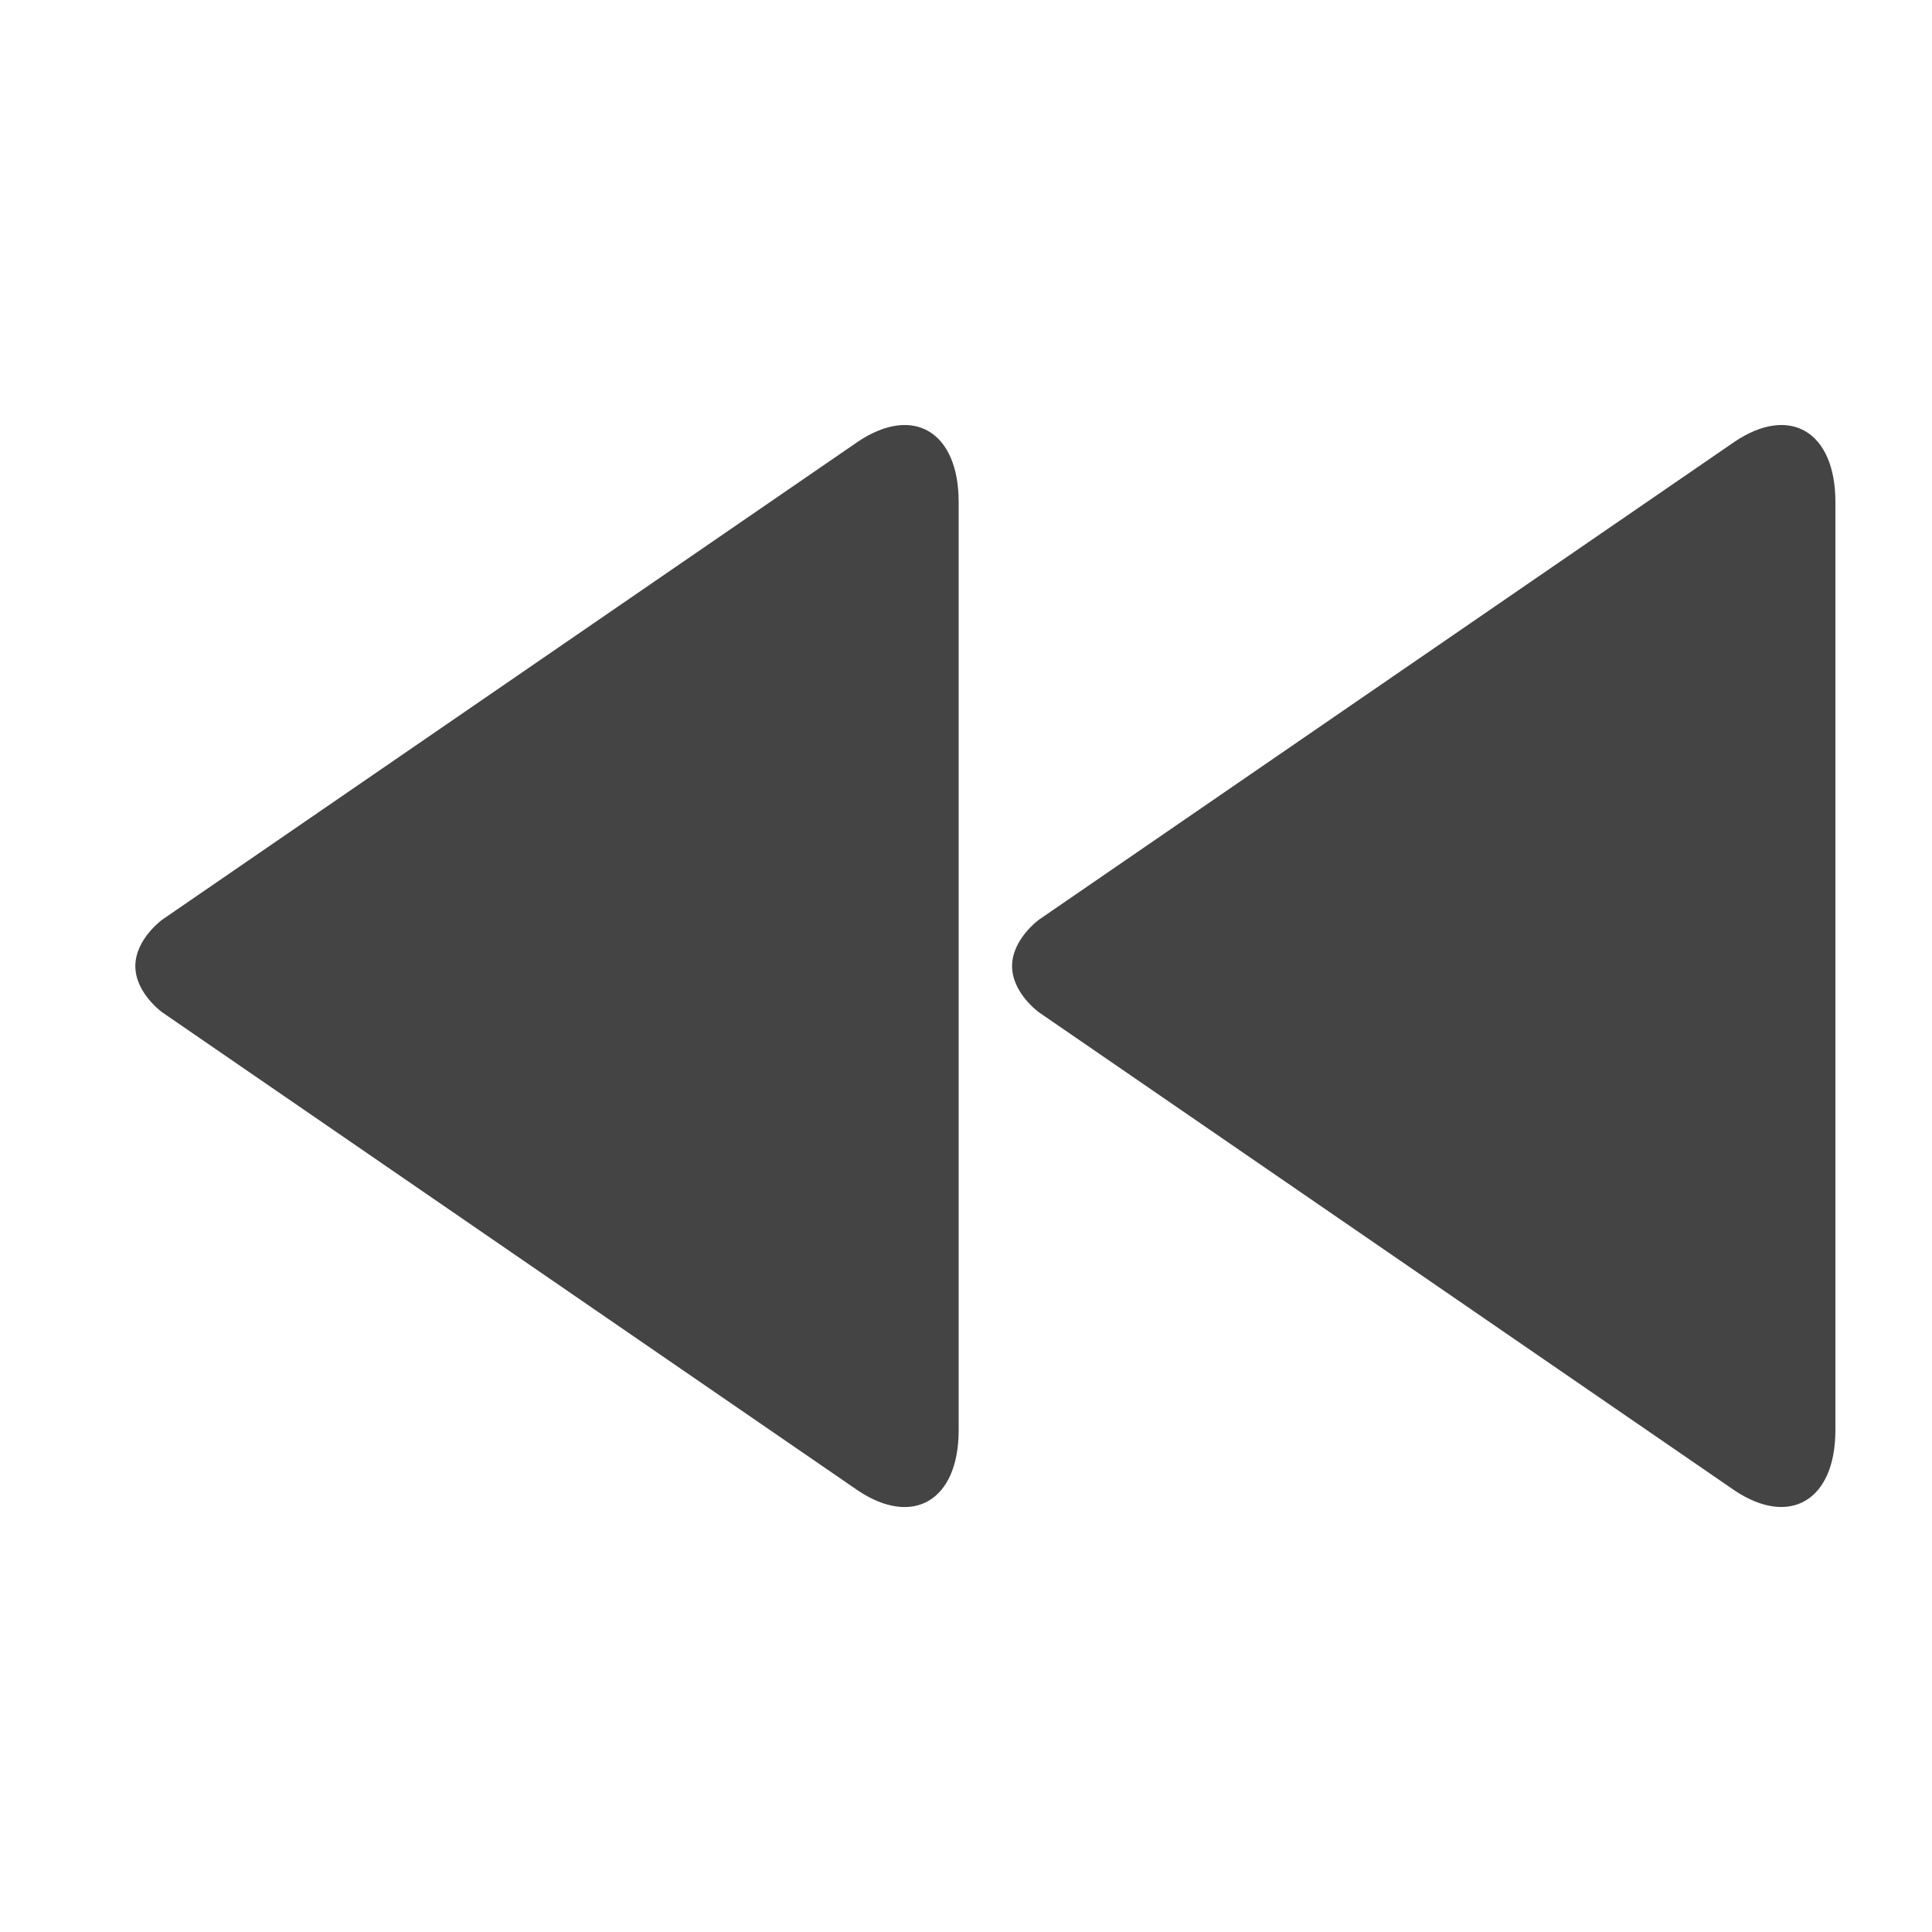 <!-- Generated by IcoMoon.io -->
<svg version="1.1" xmlns="http://www.w3.org/2000/svg" width="20" height="20" viewBox="0 0 20 20">
<title>controller-fast-backward</title>
<path fill="#444" d="M17.959 4.571l-7.203 4.949c0 0-0.279 0.201-0.279 0.481s0.279 0.479 0.279 0.479l7.203 4.951c0.572 0.38 1.041 0.099 1.041-0.626v-9.609c0-0.727-0.469-1.008-1.041-0.625zM8.883 4.571l-7.203 4.949c0 0-0.279 0.201-0.279 0.481s0.279 0.479 0.279 0.479l7.203 4.951c0.572 0.381 1.041 0.1 1.041-0.625v-9.61c0-0.727-0.469-1.008-1.041-0.625z"></path>
</svg>
